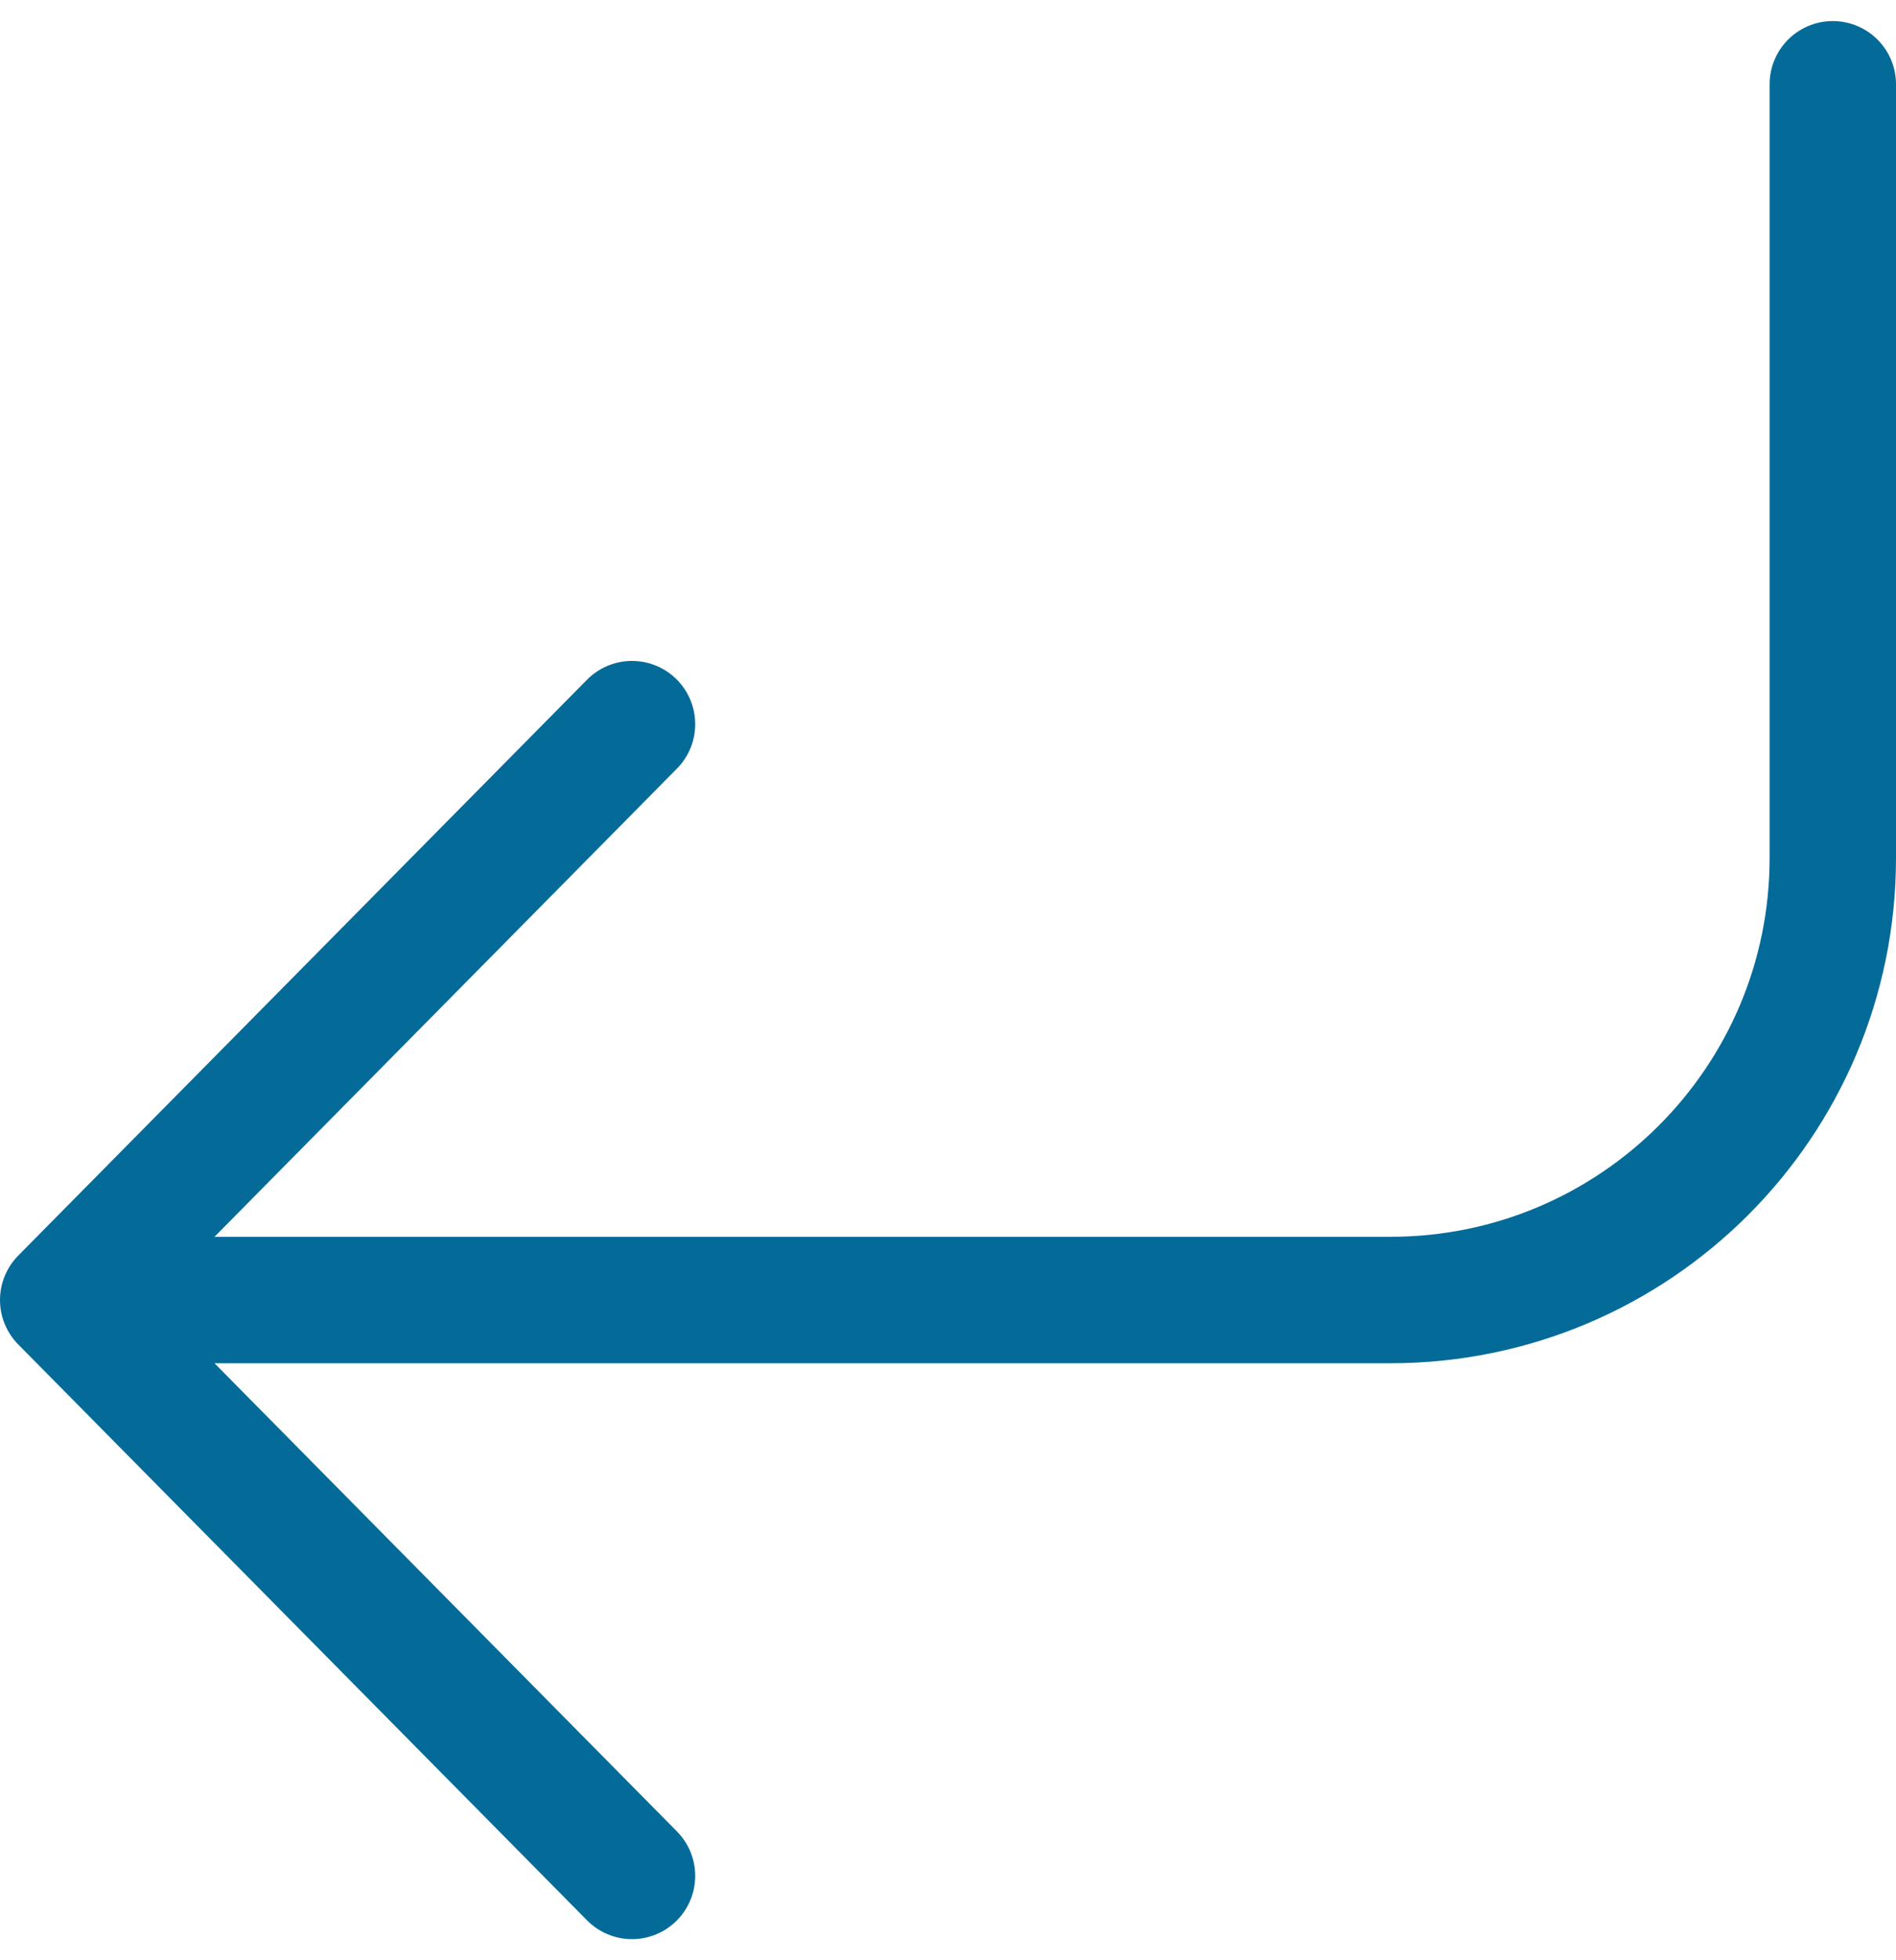 <?xml version="1.0" encoding="UTF-8"?>
<svg width="30px" height="31px" viewBox="0 0 30 31" version="1.1" xmlns="http://www.w3.org/2000/svg" xmlns:xlink="http://www.w3.org/1999/xlink">
    <!-- Generator: Sketch 61.1 (89650) - https://sketch.com -->
    <title>svg/medium/corner-down-left</title>
    <desc>Created with Sketch.</desc>
    <g id="**-Sticker-Sheets" stroke="none" stroke-width="1" fill="none" fill-rule="evenodd" stroke-linecap="round" stroke-linejoin="round">
        <g id="sticker-sheet--all--page-2" transform="translate(-570, -2577)" stroke="#046B99" stroke-width="2">
            <g id="icon-preview-row-copy-75" transform="translate(0, 2550)">
                <g id="Icon-Row">
                    <g id="corner-down-left" transform="translate(561, 18.214)">
                        <path d="M19,20.238 L10,29.345 L19,38.452 M38,10.119 L38,22.354 C38,26.215 34.866,29.345 31,29.345 L10,29.345"></path>
                    </g>
                </g>
            </g>
        </g>
    </g>
</svg>